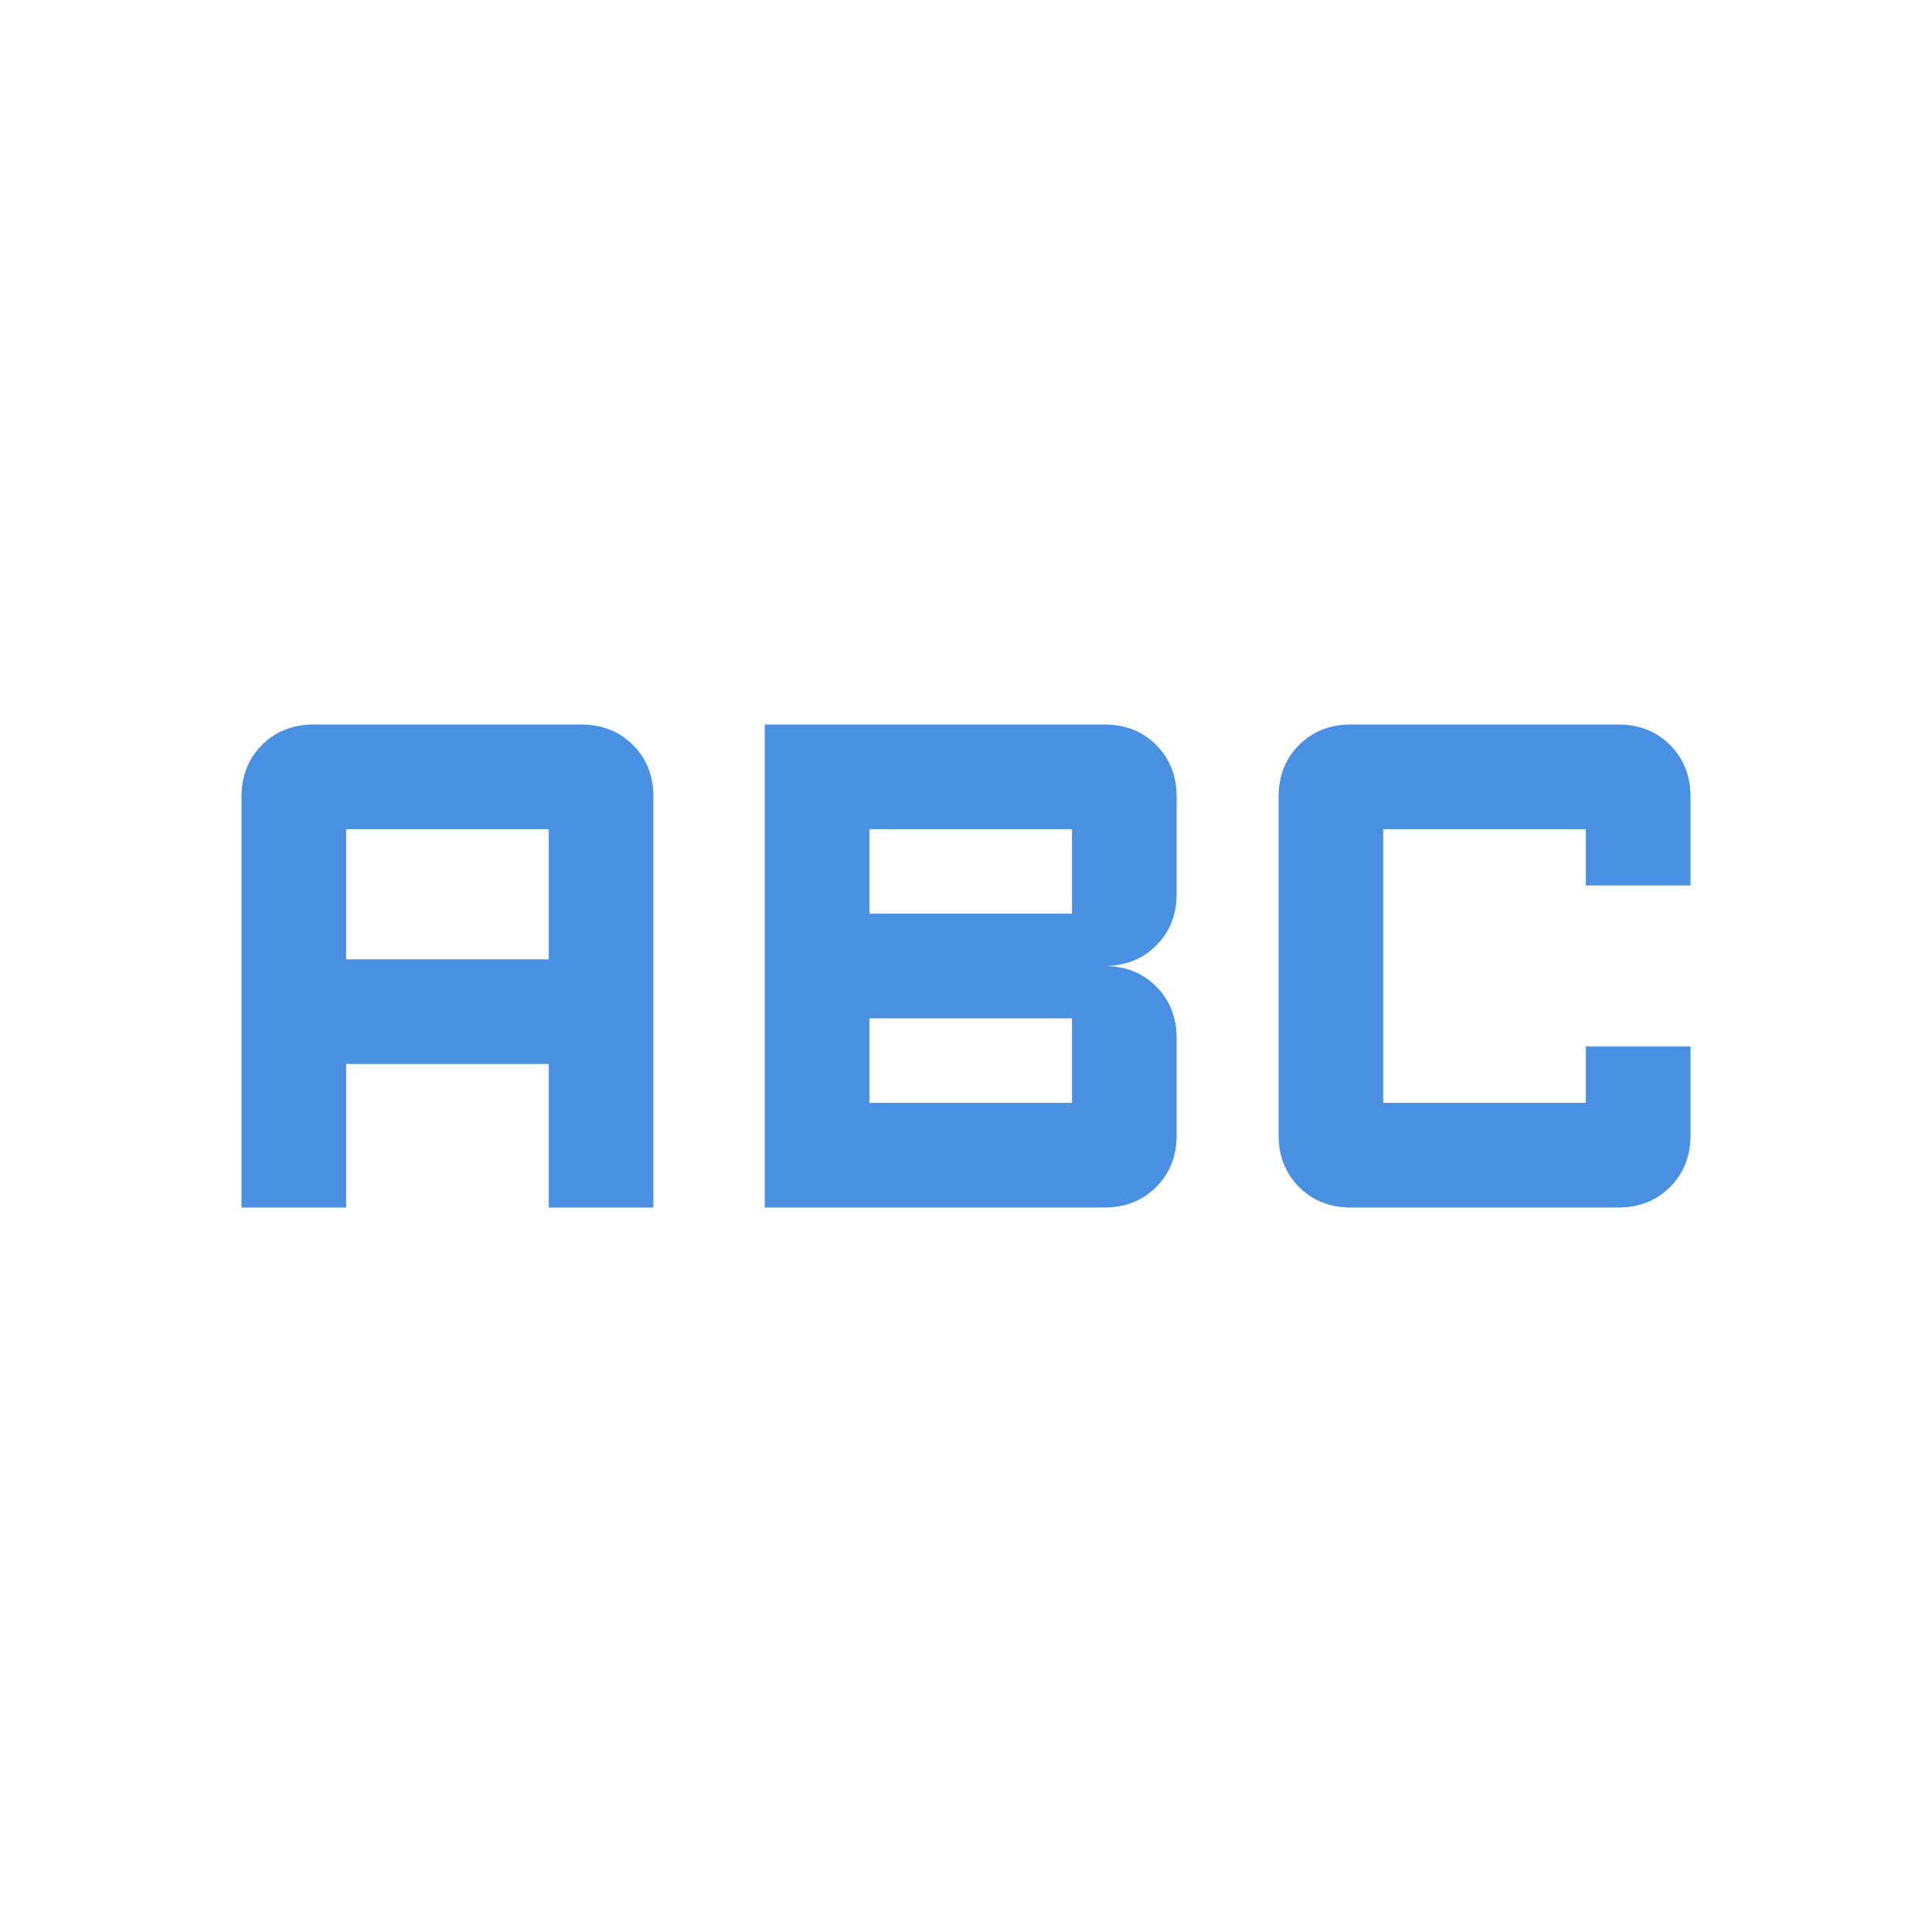 <svg xmlns="http://www.w3.org/2000/svg" height="40px" viewBox="0 -960 960 960" width="40px" fill="#4a90e2"><path d="M671.33-360q-15.66 0-25.83-10.17-10.17-10.16-10.17-25.83v-168q0-15.67 10.17-25.83Q655.67-600 671.33-600H804q15.67 0 25.83 10.17Q840-579.67 840-564v44h-52v-28H687.33v136H788v-28h52v44q0 15.67-10.17 25.83Q819.67-360 804-360H671.33ZM380-360v-240h168.67q15.66 0 25.83 10.17 10.17 10.16 10.17 25.83v48q0 15.67-10.17 25.83Q564.33-480 548.67-480q15.66 0 25.83 10.17 10.17 10.16 10.17 25.83v48q0 15.67-10.17 25.83Q564.33-360 548.67-360H380Zm52-146h100.67v-42H432v42Zm0 94h100.67v-42H432v42Zm-312 52v-204q0-15.67 10.17-25.83Q140.33-600 156-600h132.67q15.66 0 25.83 10.17 10.17 10.16 10.17 25.83v204h-52v-71.33H172V-360h-52Zm52-123.33h100.67V-548H172v64.67Z"/></svg>